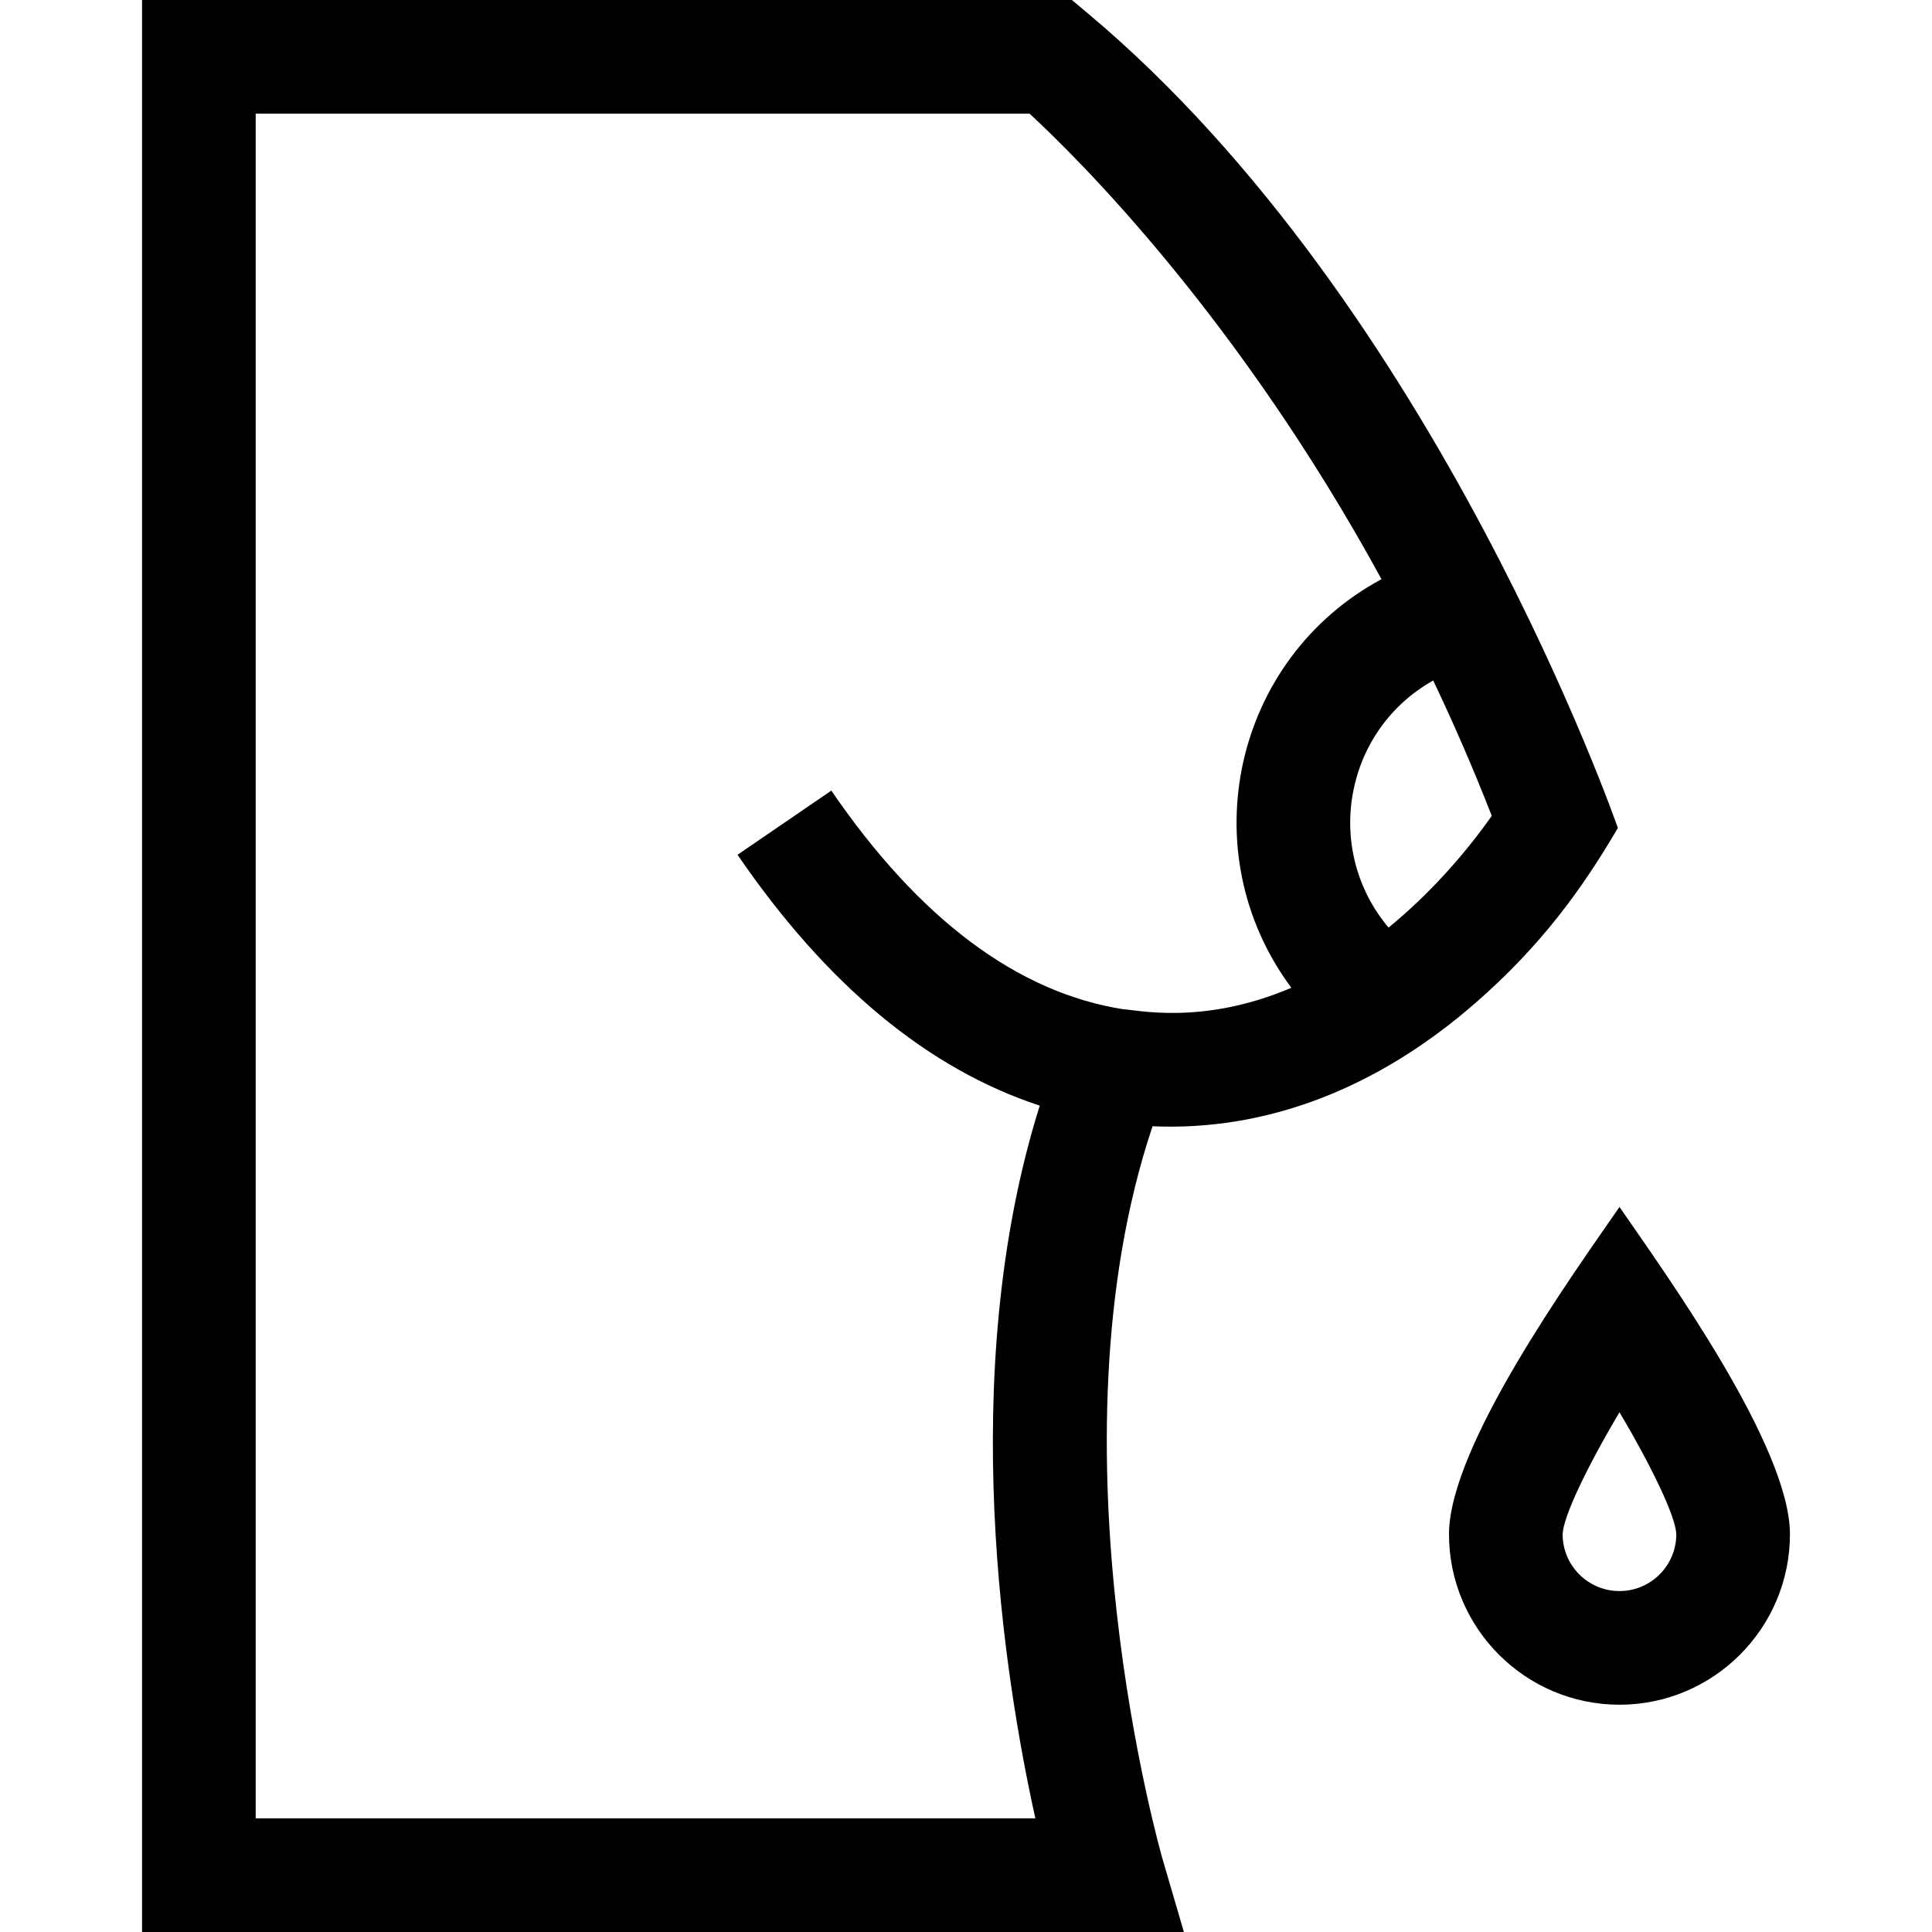 <svg id="Capa_1" enable-background="new 0 0 510 510" height="512" viewBox="0 0 510 510" width="512" xmlns="http://www.w3.org/2000/svg"><g><path d="m427.5 318.607c-12.429 18.008-45 63.185-45 86.393 0 24.814 20.186 45 45 45s45-20.186 45-45c0-23.229-32.669-68.526-45-86.393zm0 101.393c-8.272 0-15-6.728-15-14.982.122-4.585 6.361-17.655 15-32.212 8.635 14.551 14.872 27.615 15 32.206-.007 8.265-6.733 14.988-15 14.988z"/><path d="m304.244 297.306c29.894 1.301 59.123-9.787 85.181-32.499 17.333-15.107 28.222-30.119 37.65-46.248-.064-.1-47.562-137.62-139.939-215.054l-4.18-3.505h-245.456v510h275.017l-5.62-19.212c-.329-1.121-31.145-108.643-2.653-193.482zm62.3-52.443c-17.454-20.79-11.581-52.136 11.786-65.226 5.387 11.314 10.58 23.22 15.461 35.725-7.373 10.483-16.785 20.936-27.247 29.501zm-93.234 235.137h-205.81v-450h204.279c12.873 11.883 55.184 53.774 92.901 122.89-39.017 21.005-50.424 72.006-23.799 107.858-23.515 10.057-41.195 5.725-44.346 5.675-27.959-4.408-53.895-23.829-77.086-57.724l-24.759 16.941c23.501 34.346 50.273 56.549 79.778 66.22-22.327 71.006-9.2 151.877-1.158 188.14z"/></g></svg>